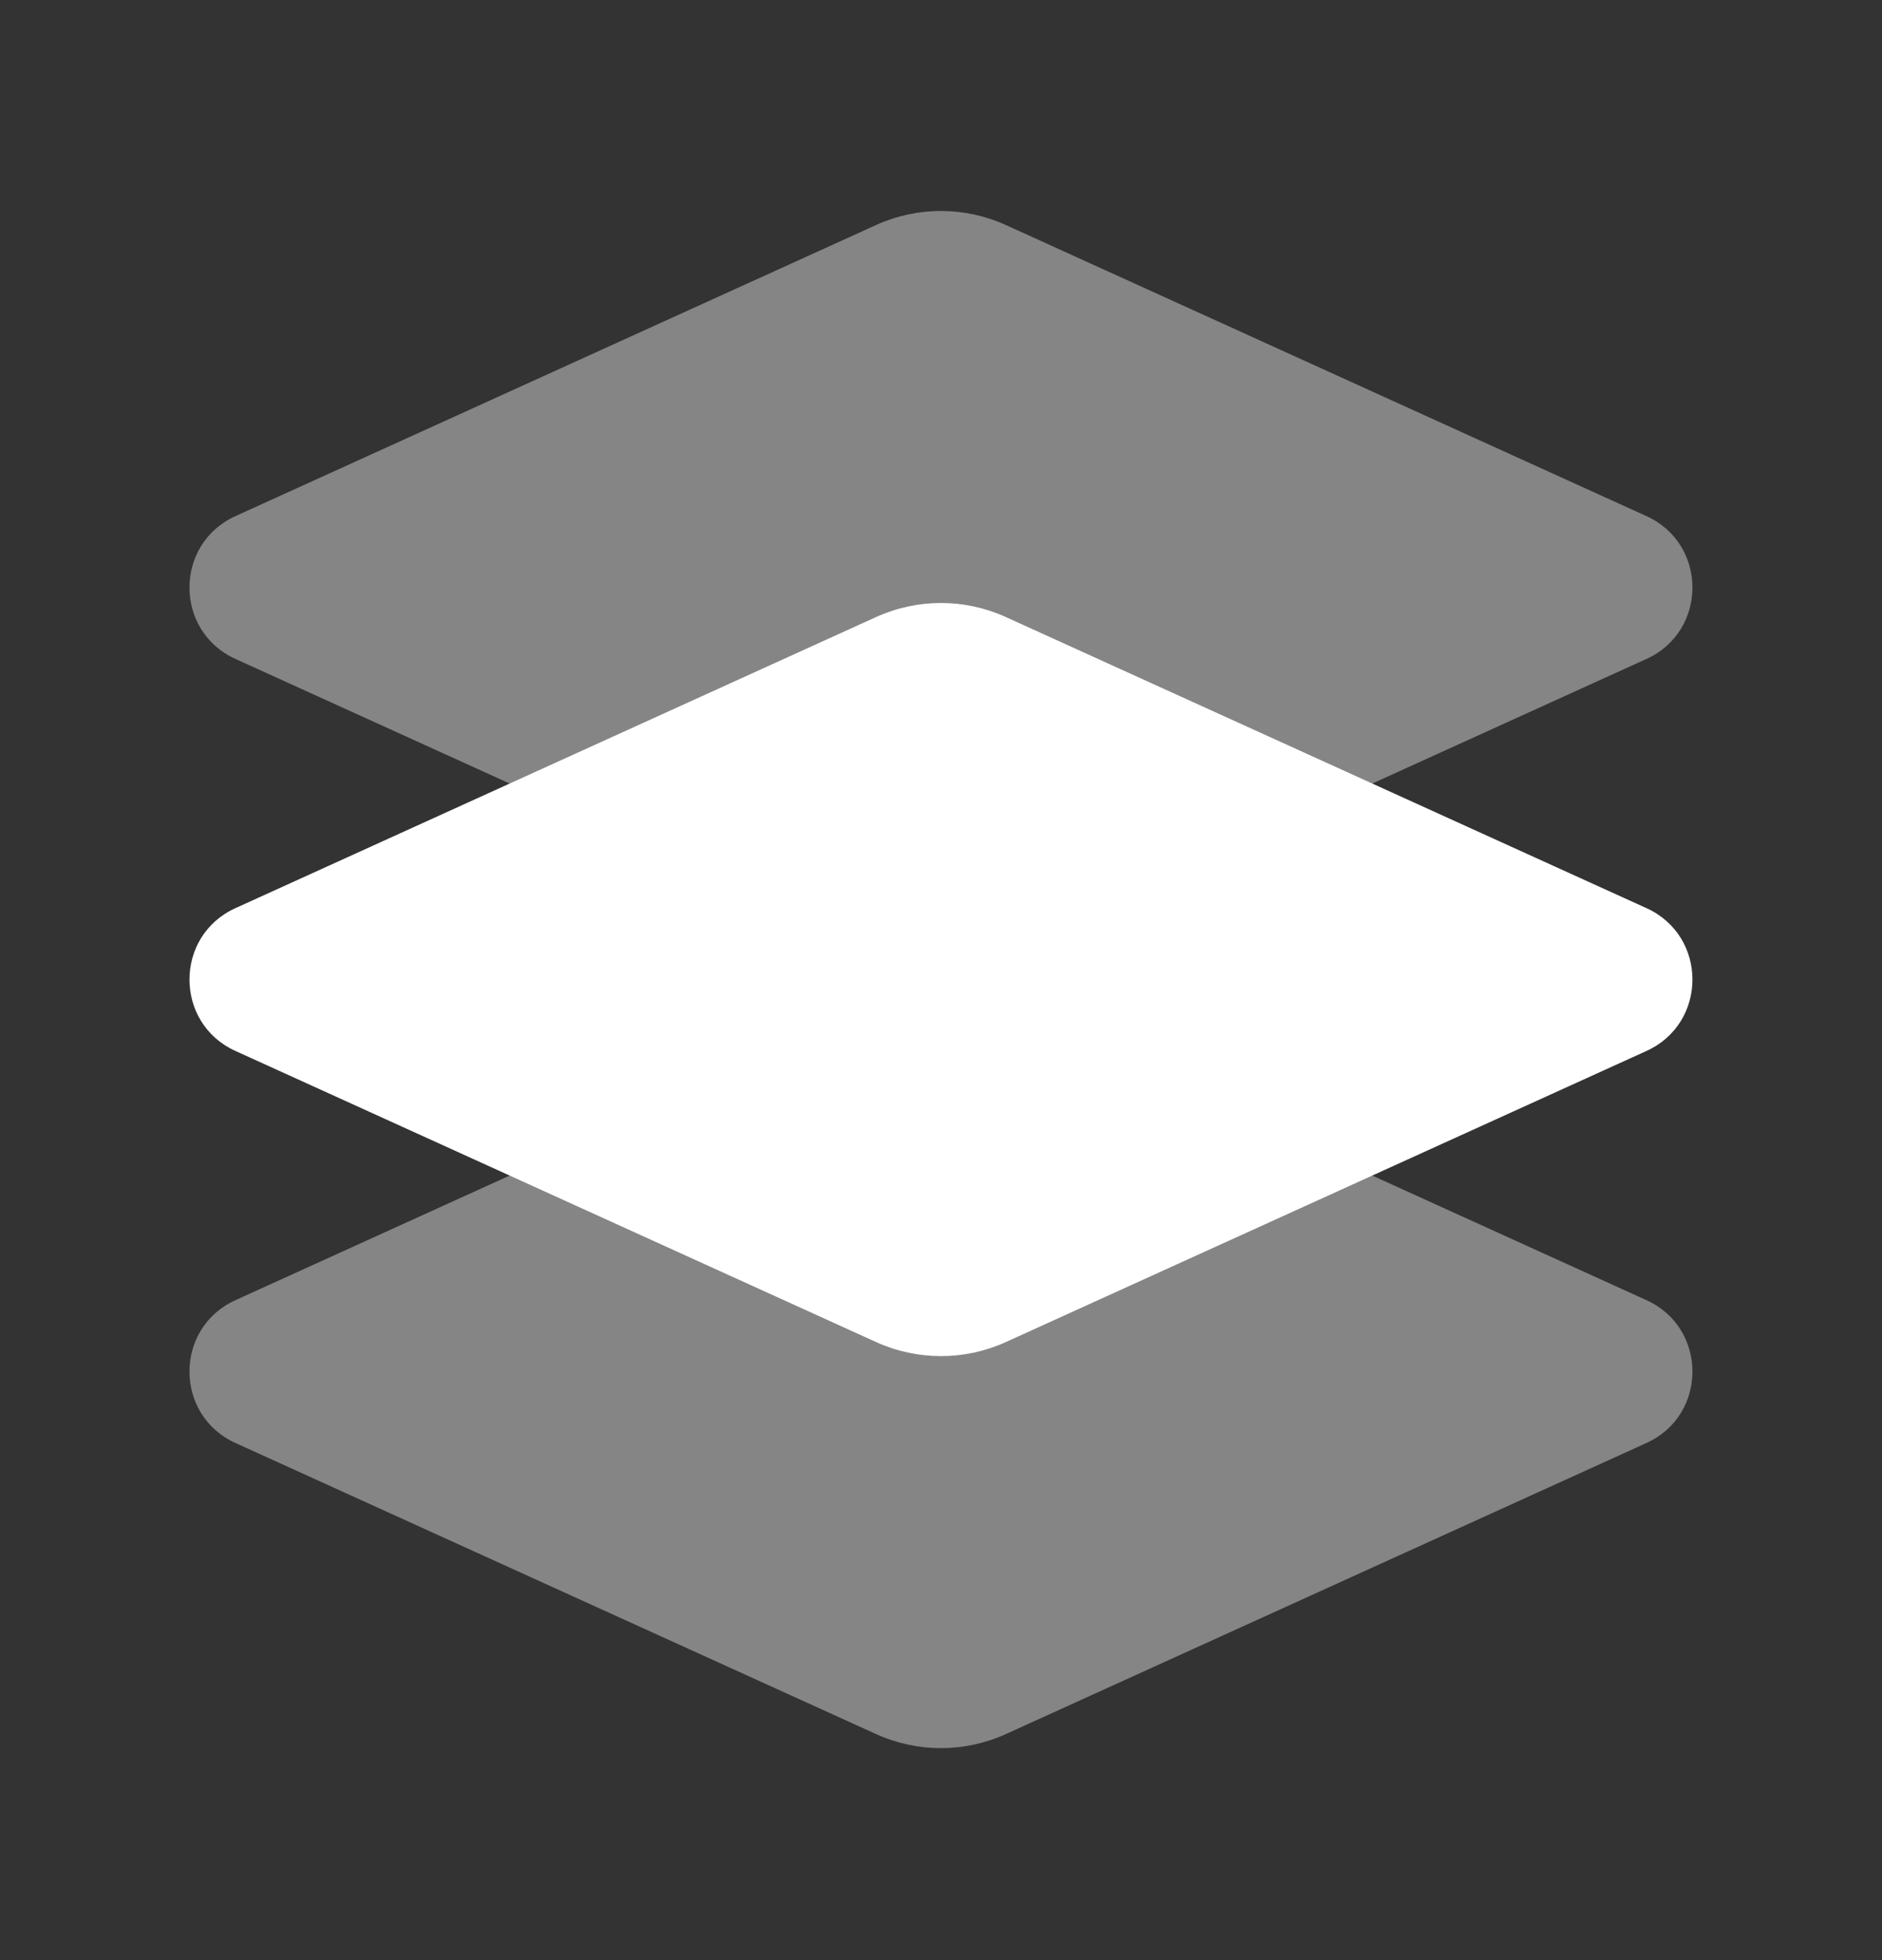 <svg width="24" height="25" viewBox="0 0 24 25" fill="none" xmlns="http://www.w3.org/2000/svg">
<rect x="0" y="0" width="24" height="25" fill="#333333" stroke="none"/>
<path opacity="0.4" d="M11.172 22.117L3.002 18.404C2.221 18.049 2.221 16.938 3.002 16.583L11.172 12.87C11.698 12.631 12.301 12.631 12.827 12.87L20.997 16.583C21.778 16.938 21.778 18.049 20.997 18.404L12.827 22.117C12.301 22.356 11.698 22.356 11.172 22.117Z" fill="white"/>
<path d="M11.172 17.117L3.002 13.404C2.221 13.049 2.221 11.938 3.002 11.583L11.172 7.87C11.698 7.631 12.301 7.631 12.827 7.87L20.997 11.583C21.778 11.938 21.778 13.049 20.997 13.404L12.827 17.117C12.301 17.356 11.698 17.356 11.172 17.117Z" fill="white"/>
<path opacity="0.4" d="M11.172 12.117L3.002 8.404C2.221 8.049 2.221 6.938 3.002 6.583L11.172 2.87C11.698 2.631 12.301 2.631 12.827 2.87L20.997 6.583C21.778 6.938 21.778 8.049 20.997 8.404L12.827 12.117C12.301 12.356 11.698 12.356 11.172 12.117Z" fill="white"/>
</svg>
